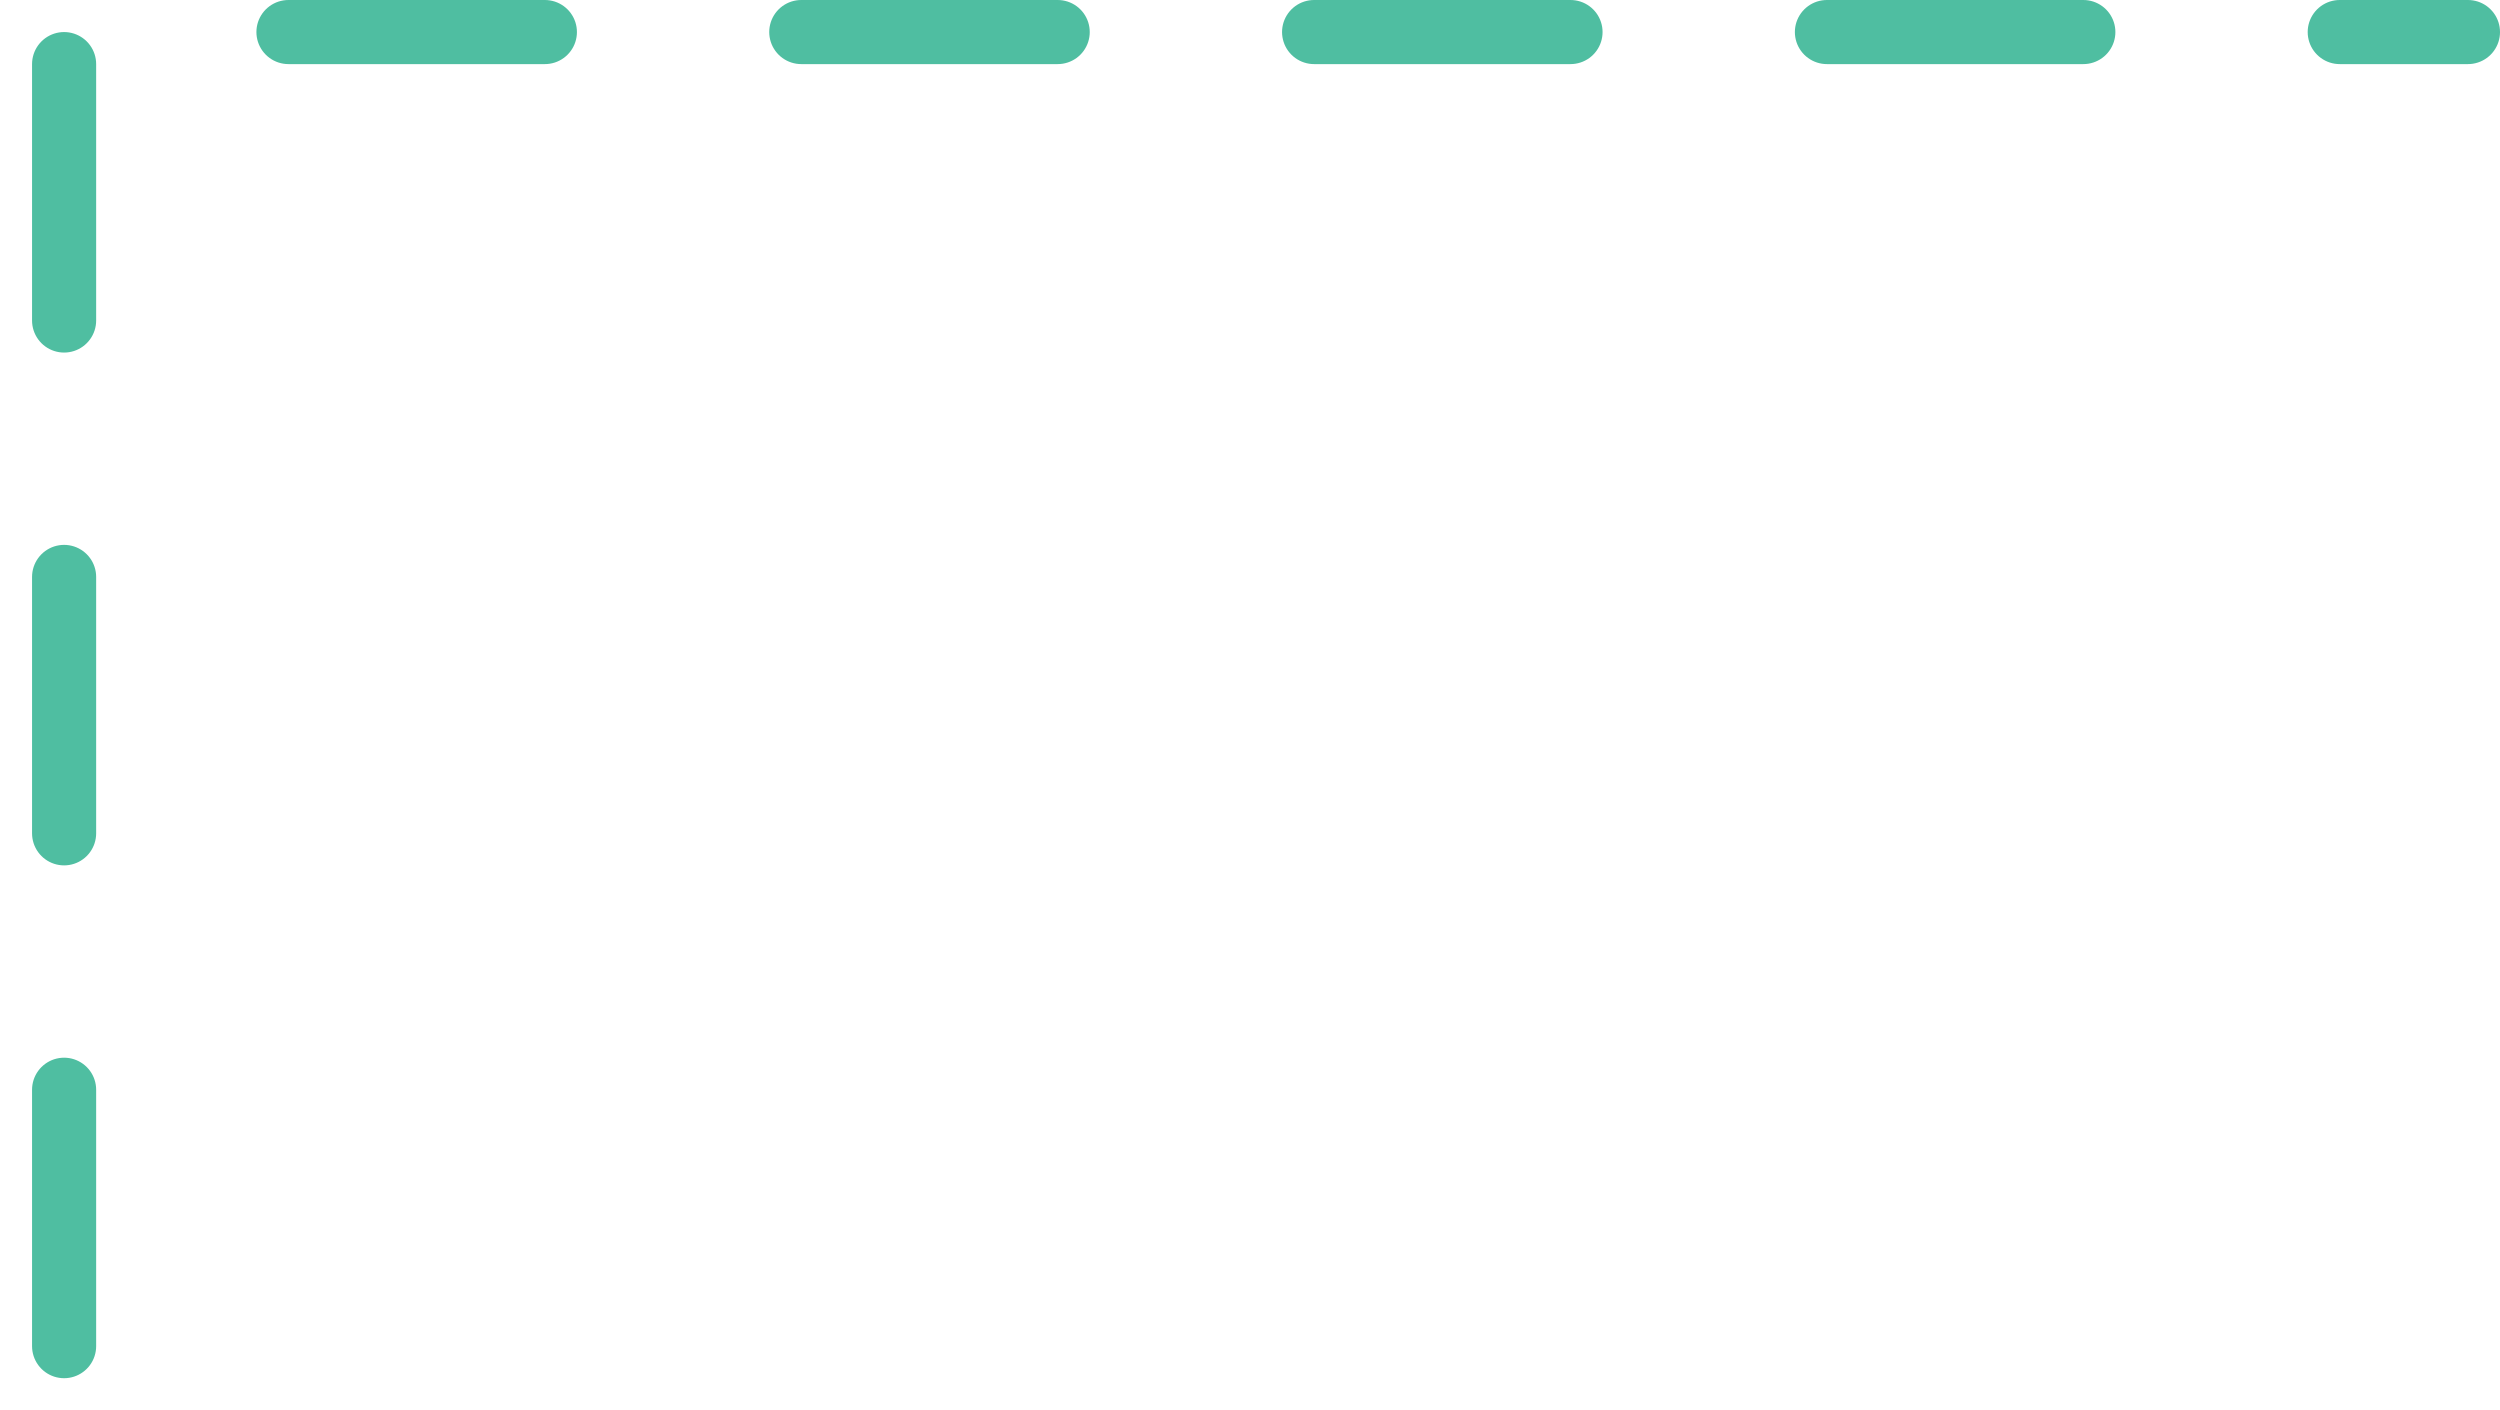 <svg width="39" height="22" viewBox="0 0 39 22" fill="none" xmlns="http://www.w3.org/2000/svg">
<path d="M1 21V0.5H38.5" stroke="#4FBEA1" stroke-linecap="round" stroke-linejoin="round" stroke-dasharray="4 4"/>
</svg>
